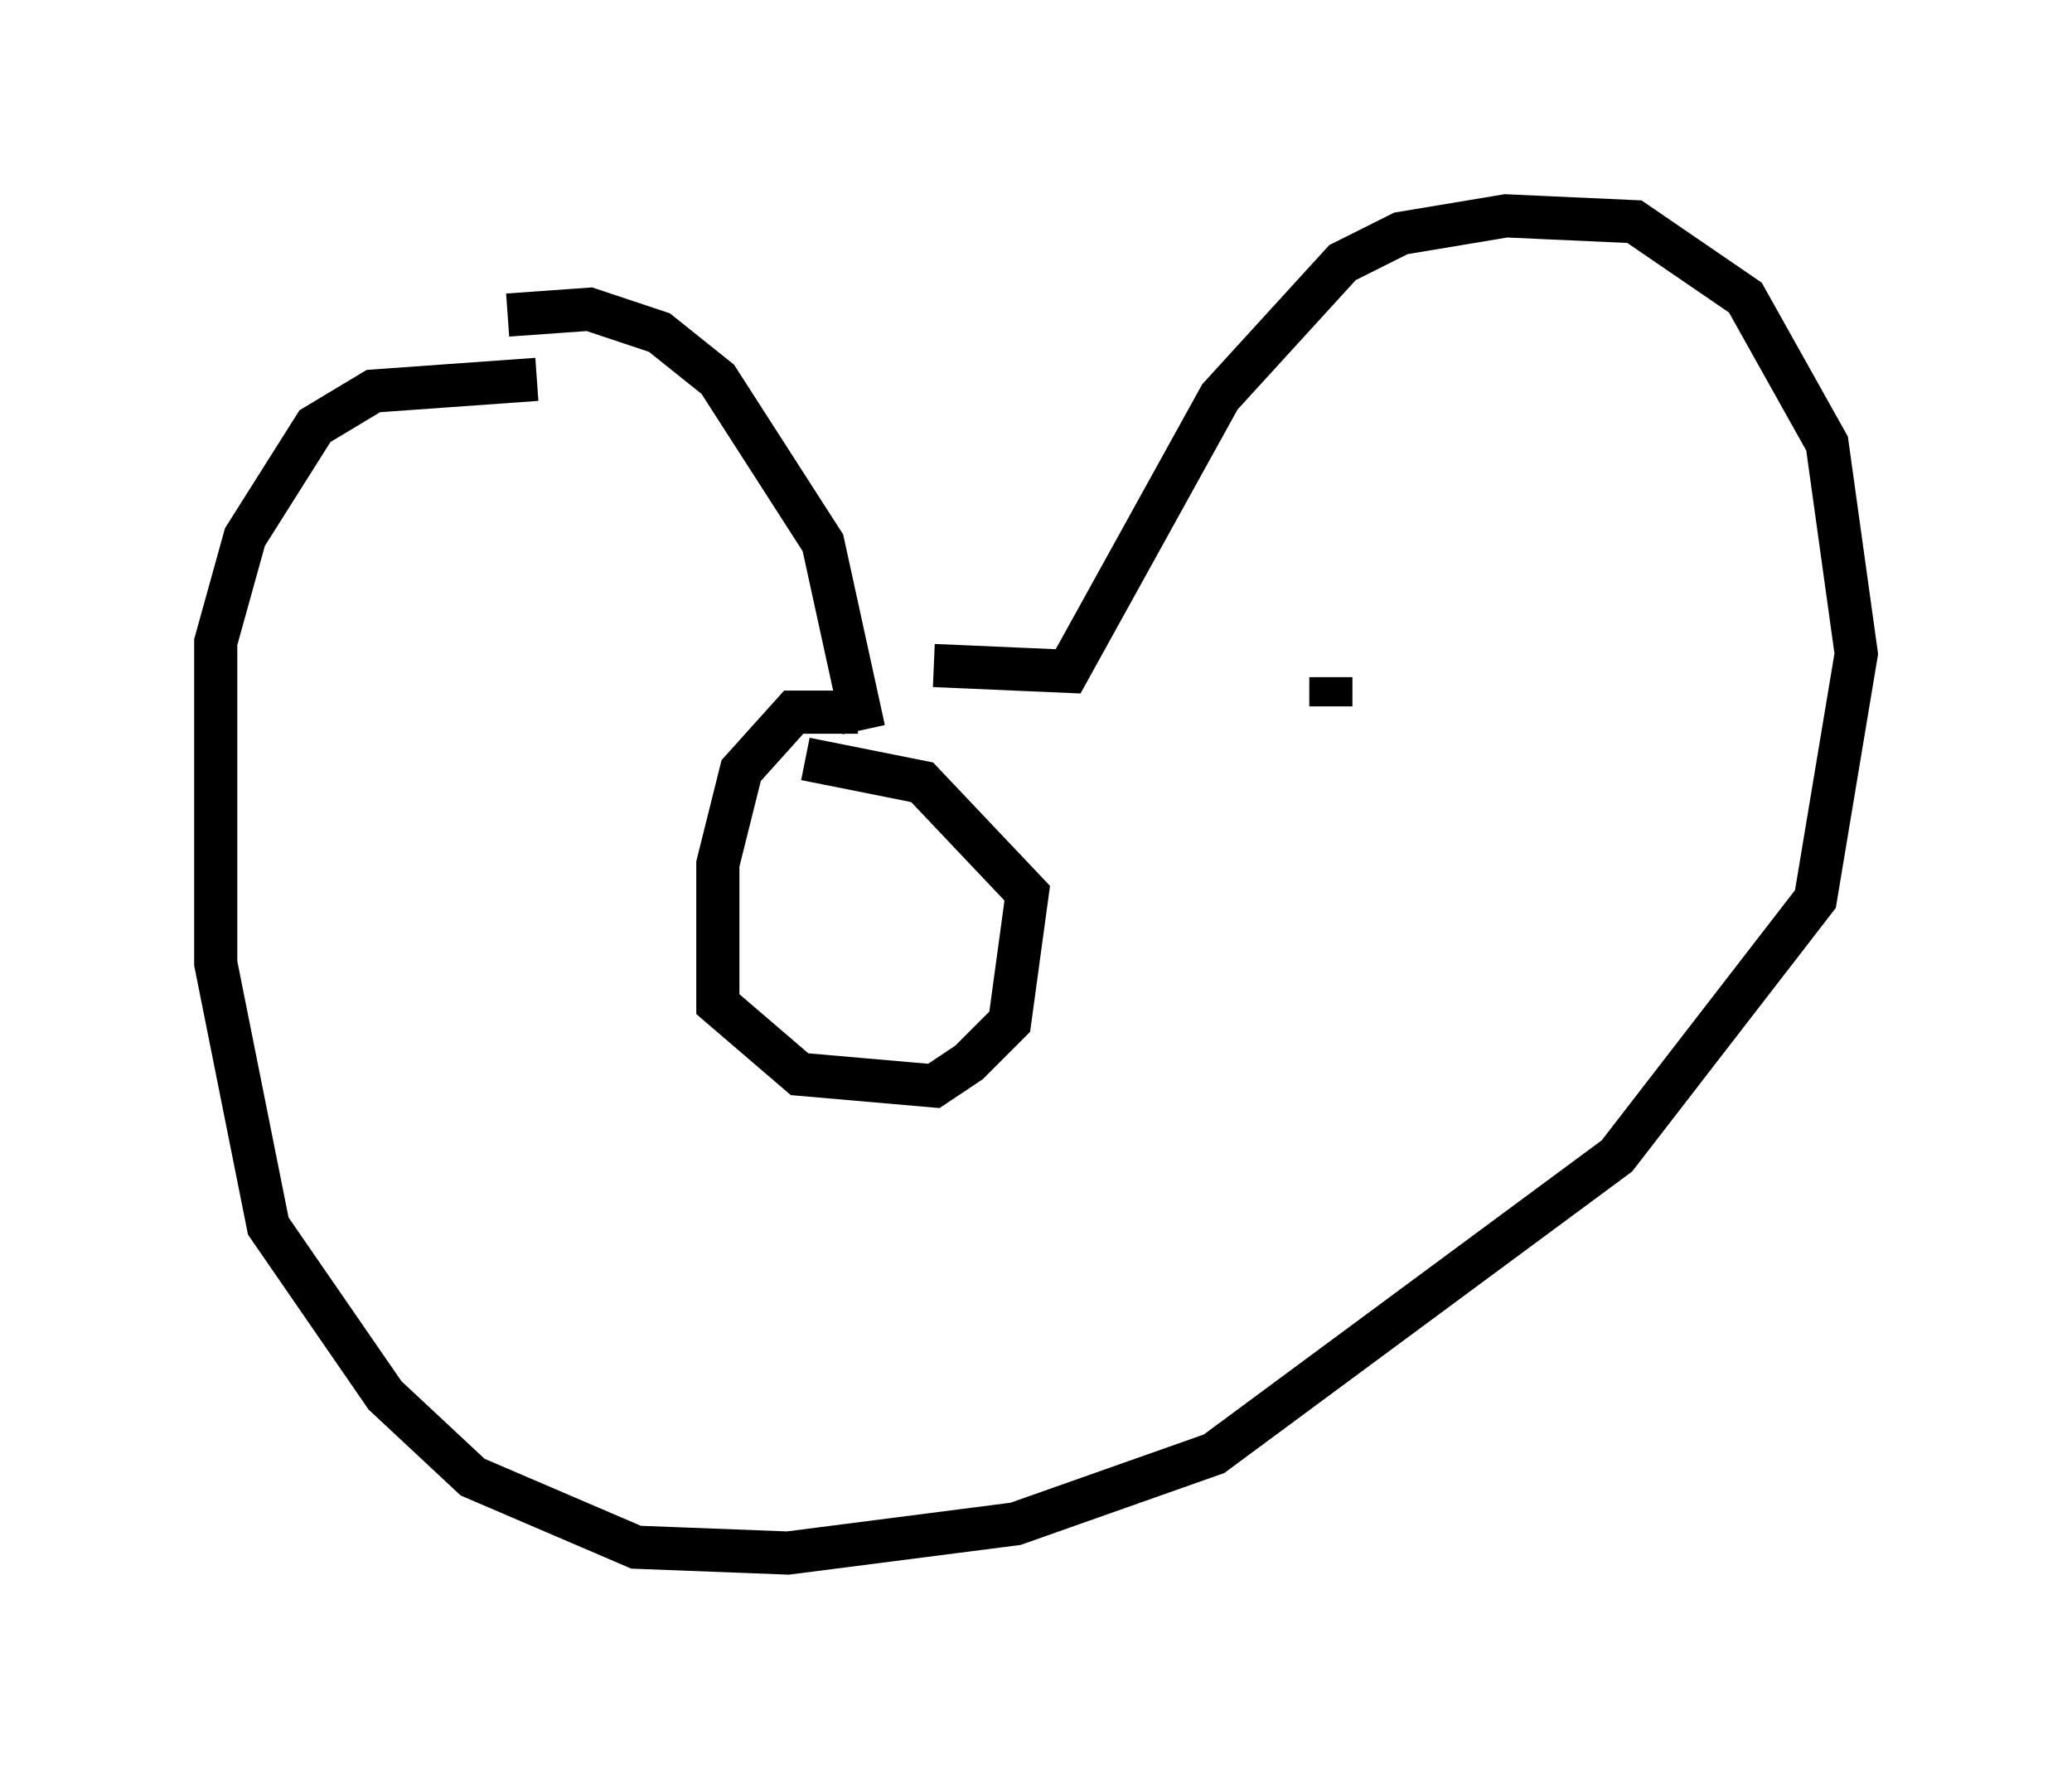 <?xml version="1.0" encoding="utf-8" ?>
<svg baseProfile="full" height="40.987" version="1.1" width="48.024" xmlns="http://www.w3.org/2000/svg" xmlns:ev="http://www.w3.org/2001/xml-events" xmlns:xlink="http://www.w3.org/1999/xlink"><defs /><rect fill="white" height="40.987" width="48.024" x="0" y="0" /><path d="M11.766, 10.413 m0.0, -3.112 l1.894, -0.135 1.624, 0.541 l1.353, 1.083 2.436, 3.789 l0.947, 4.33 m-0.135, -0.406 l-1.488, 0.0 -1.218, 1.353 l-0.541, 2.165 0.0, 3.248 l1.894, 1.624 3.112, 0.271 l0.812, -0.541 0.947, -0.947 l0.406, -2.977 -2.436, -2.571 l-2.706, -0.541 m2.977, -2.165 l3.112, 0.135 3.518, -6.36 l2.842, -3.112 1.353, -0.677 l2.436, -0.406 2.977, 0.135 l2.571, 1.759 1.894, 3.383 l0.677, 4.871 -0.947, 5.683 l-4.601, 5.954 -9.337, 6.901 l-4.601, 1.624 -5.277, 0.677 l-3.518, -0.135 -3.789, -1.624 l-2.03, -1.894 -2.706, -3.924 l-1.218, -6.089 0.0, -7.442 l0.677, -2.436 1.624, -2.571 l1.353, -0.812 3.789, -0.271 m18.403, 6.901 l0.0, 0.677 " fill="none" stroke="black" stroke-width="1" /></svg>